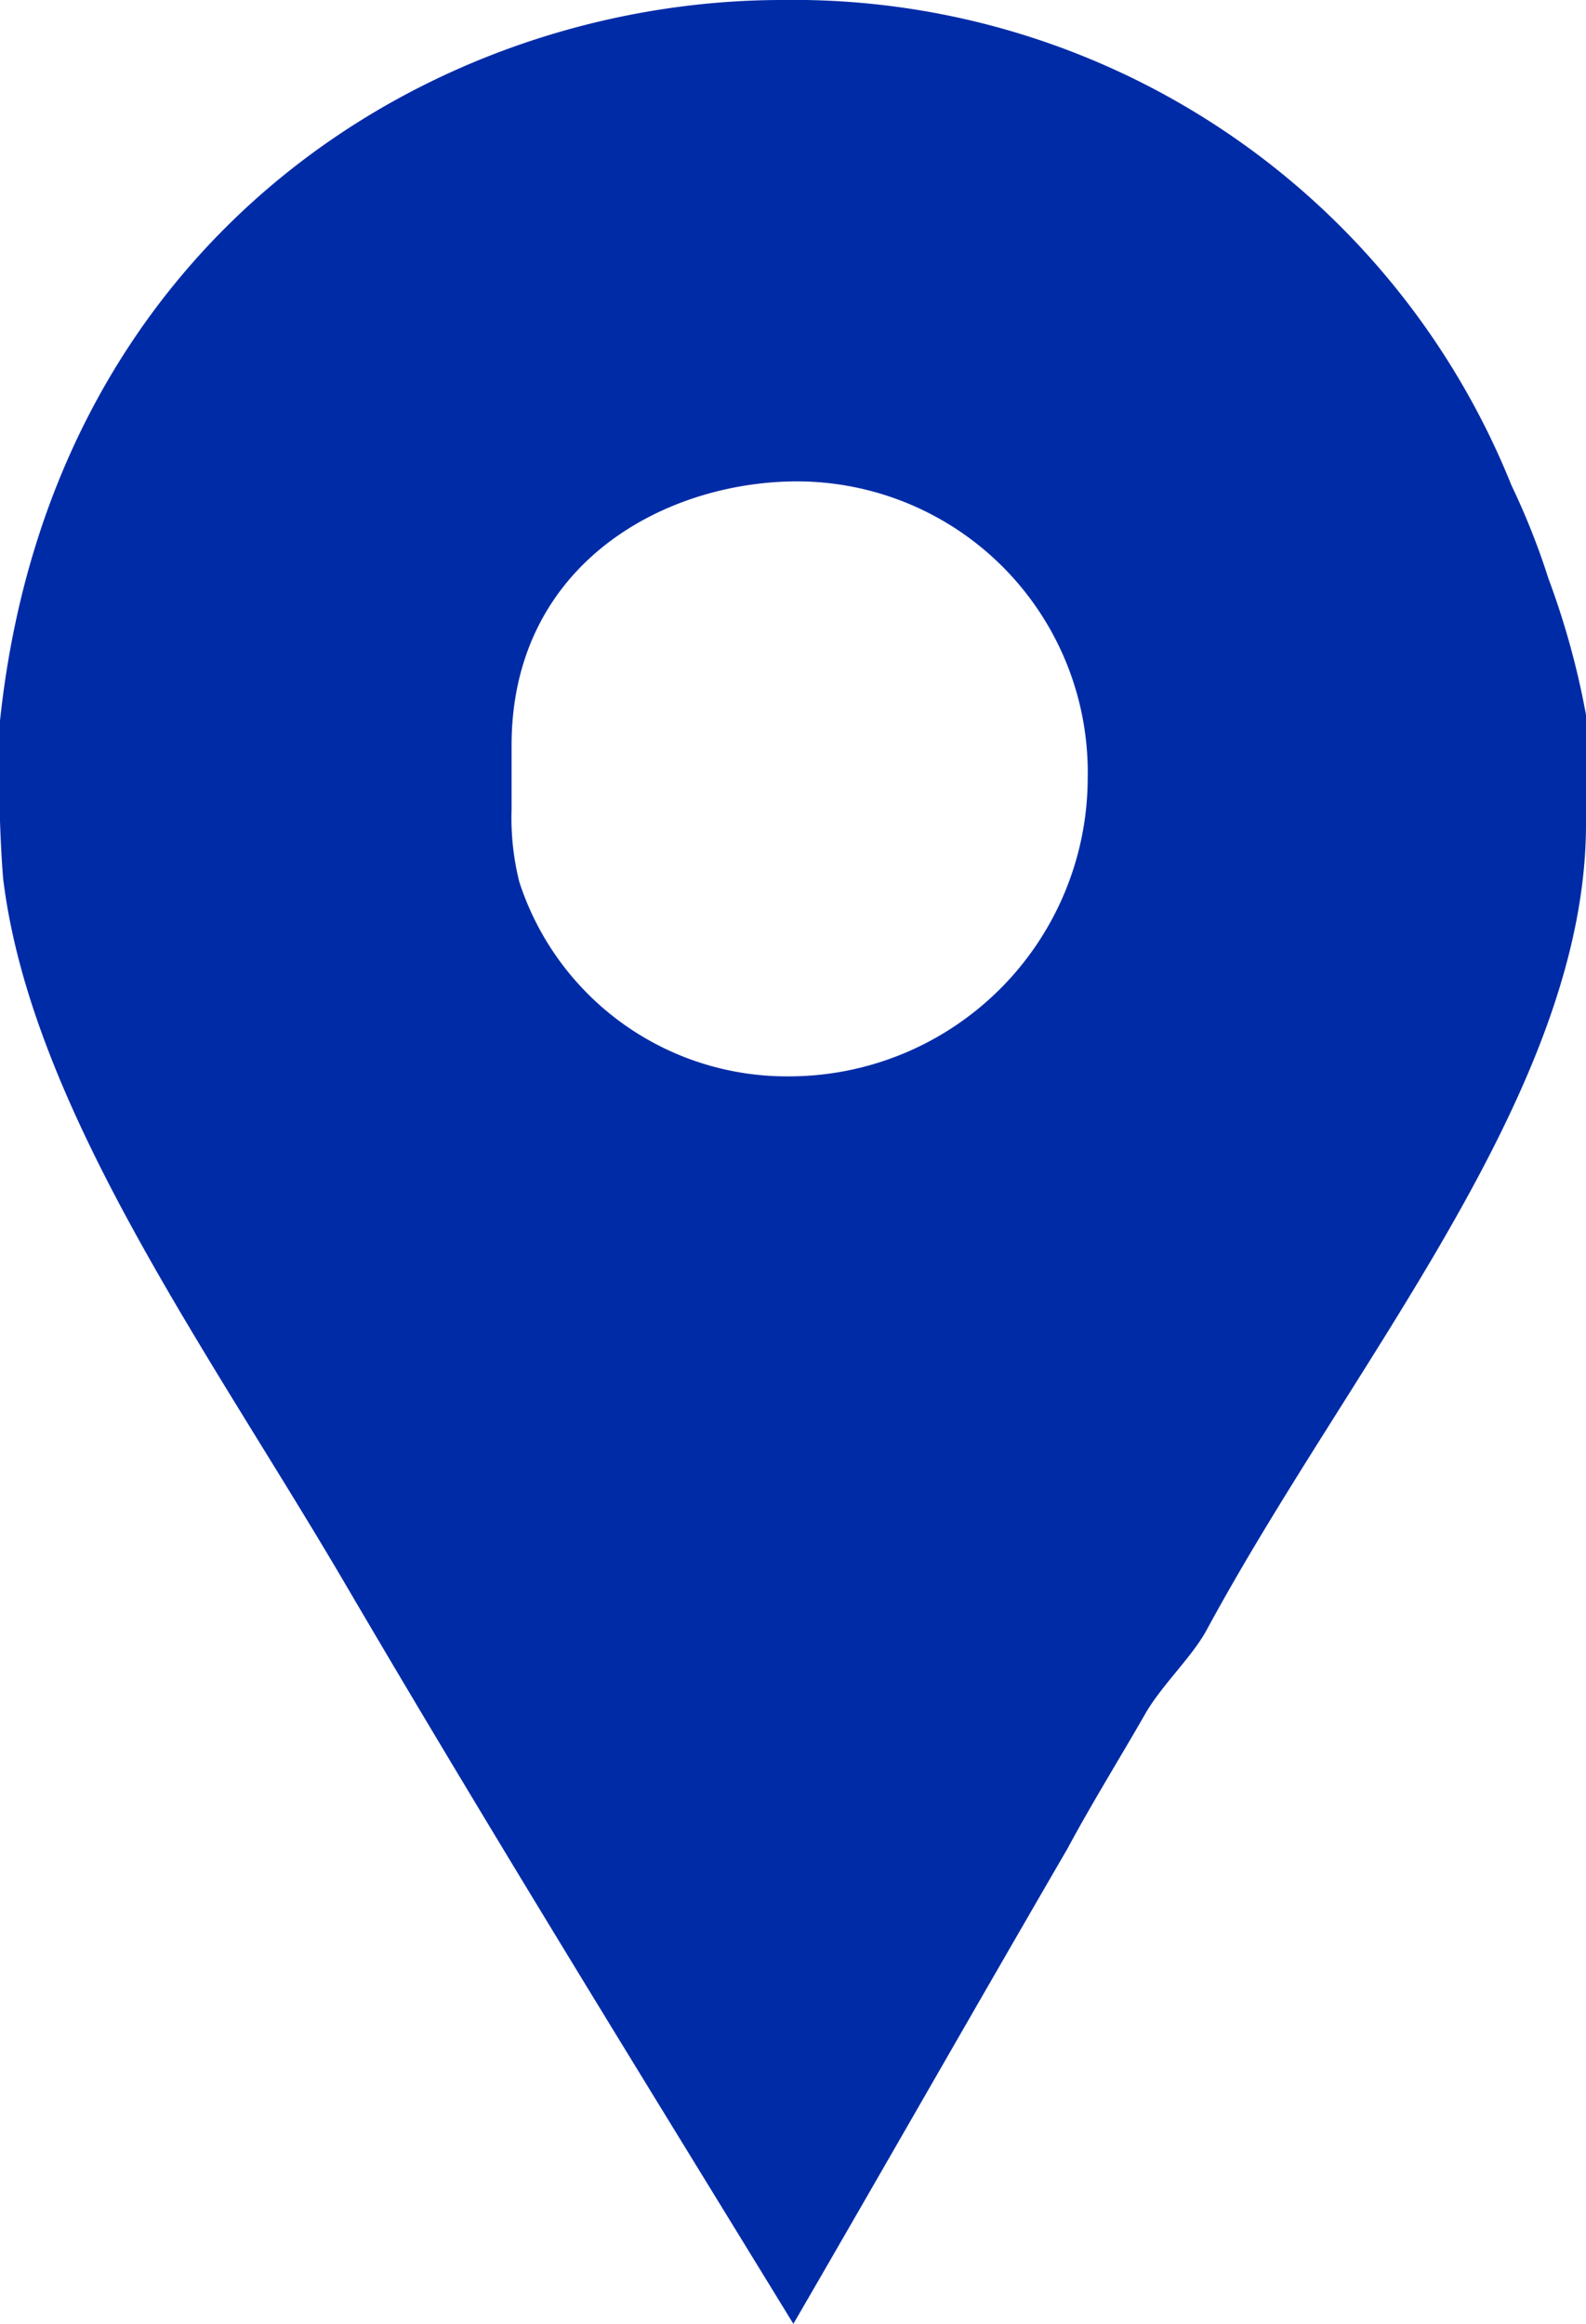 <svg xmlns="http://www.w3.org/2000/svg" width="43" height="63" viewBox="0 0 43 63">
  <defs>
    <style>
      .cls-1 {
        fill: #002ba7;
        fill-rule: evenodd;
      }
    </style>
  </defs>
  <path id="map-icon.svg" class="cls-1" d="M1201.98,3018.68a19.723,19.723,0,0,0-1-2.52,20.973,20.973,0,0,0-19.77-13.16c-9.43,0-19.82,6.38-21.21,19.54v2.69c0,0.11.04,1.12,0.09,1.63,0.78,6.27,5.68,12.93,9.34,19.2,3.94,6.72,8.03,13.33,12.08,19.94,2.5-4.31,4.99-8.68,7.43-12.88,0.66-1.23,1.43-2.47,2.1-3.64,0.44-.78,1.29-1.57,1.68-2.3,3.94-7.28,10.28-14.61,10.28-21.84v-2.96A21.814,21.814,0,0,0,1201.98,3018.68Zm-20.6,13.5a7.622,7.622,0,0,1-7.3-5.27,7.128,7.128,0,0,1-.21-1.96v-1.74c0-4.92,4.15-7.16,7.75-7.16a7.89,7.89,0,0,1,7.87,8.06A8.1,8.1,0,0,1,1181.38,3032.18Z" transform="translate(-1160 -3003)"/>
</svg>
